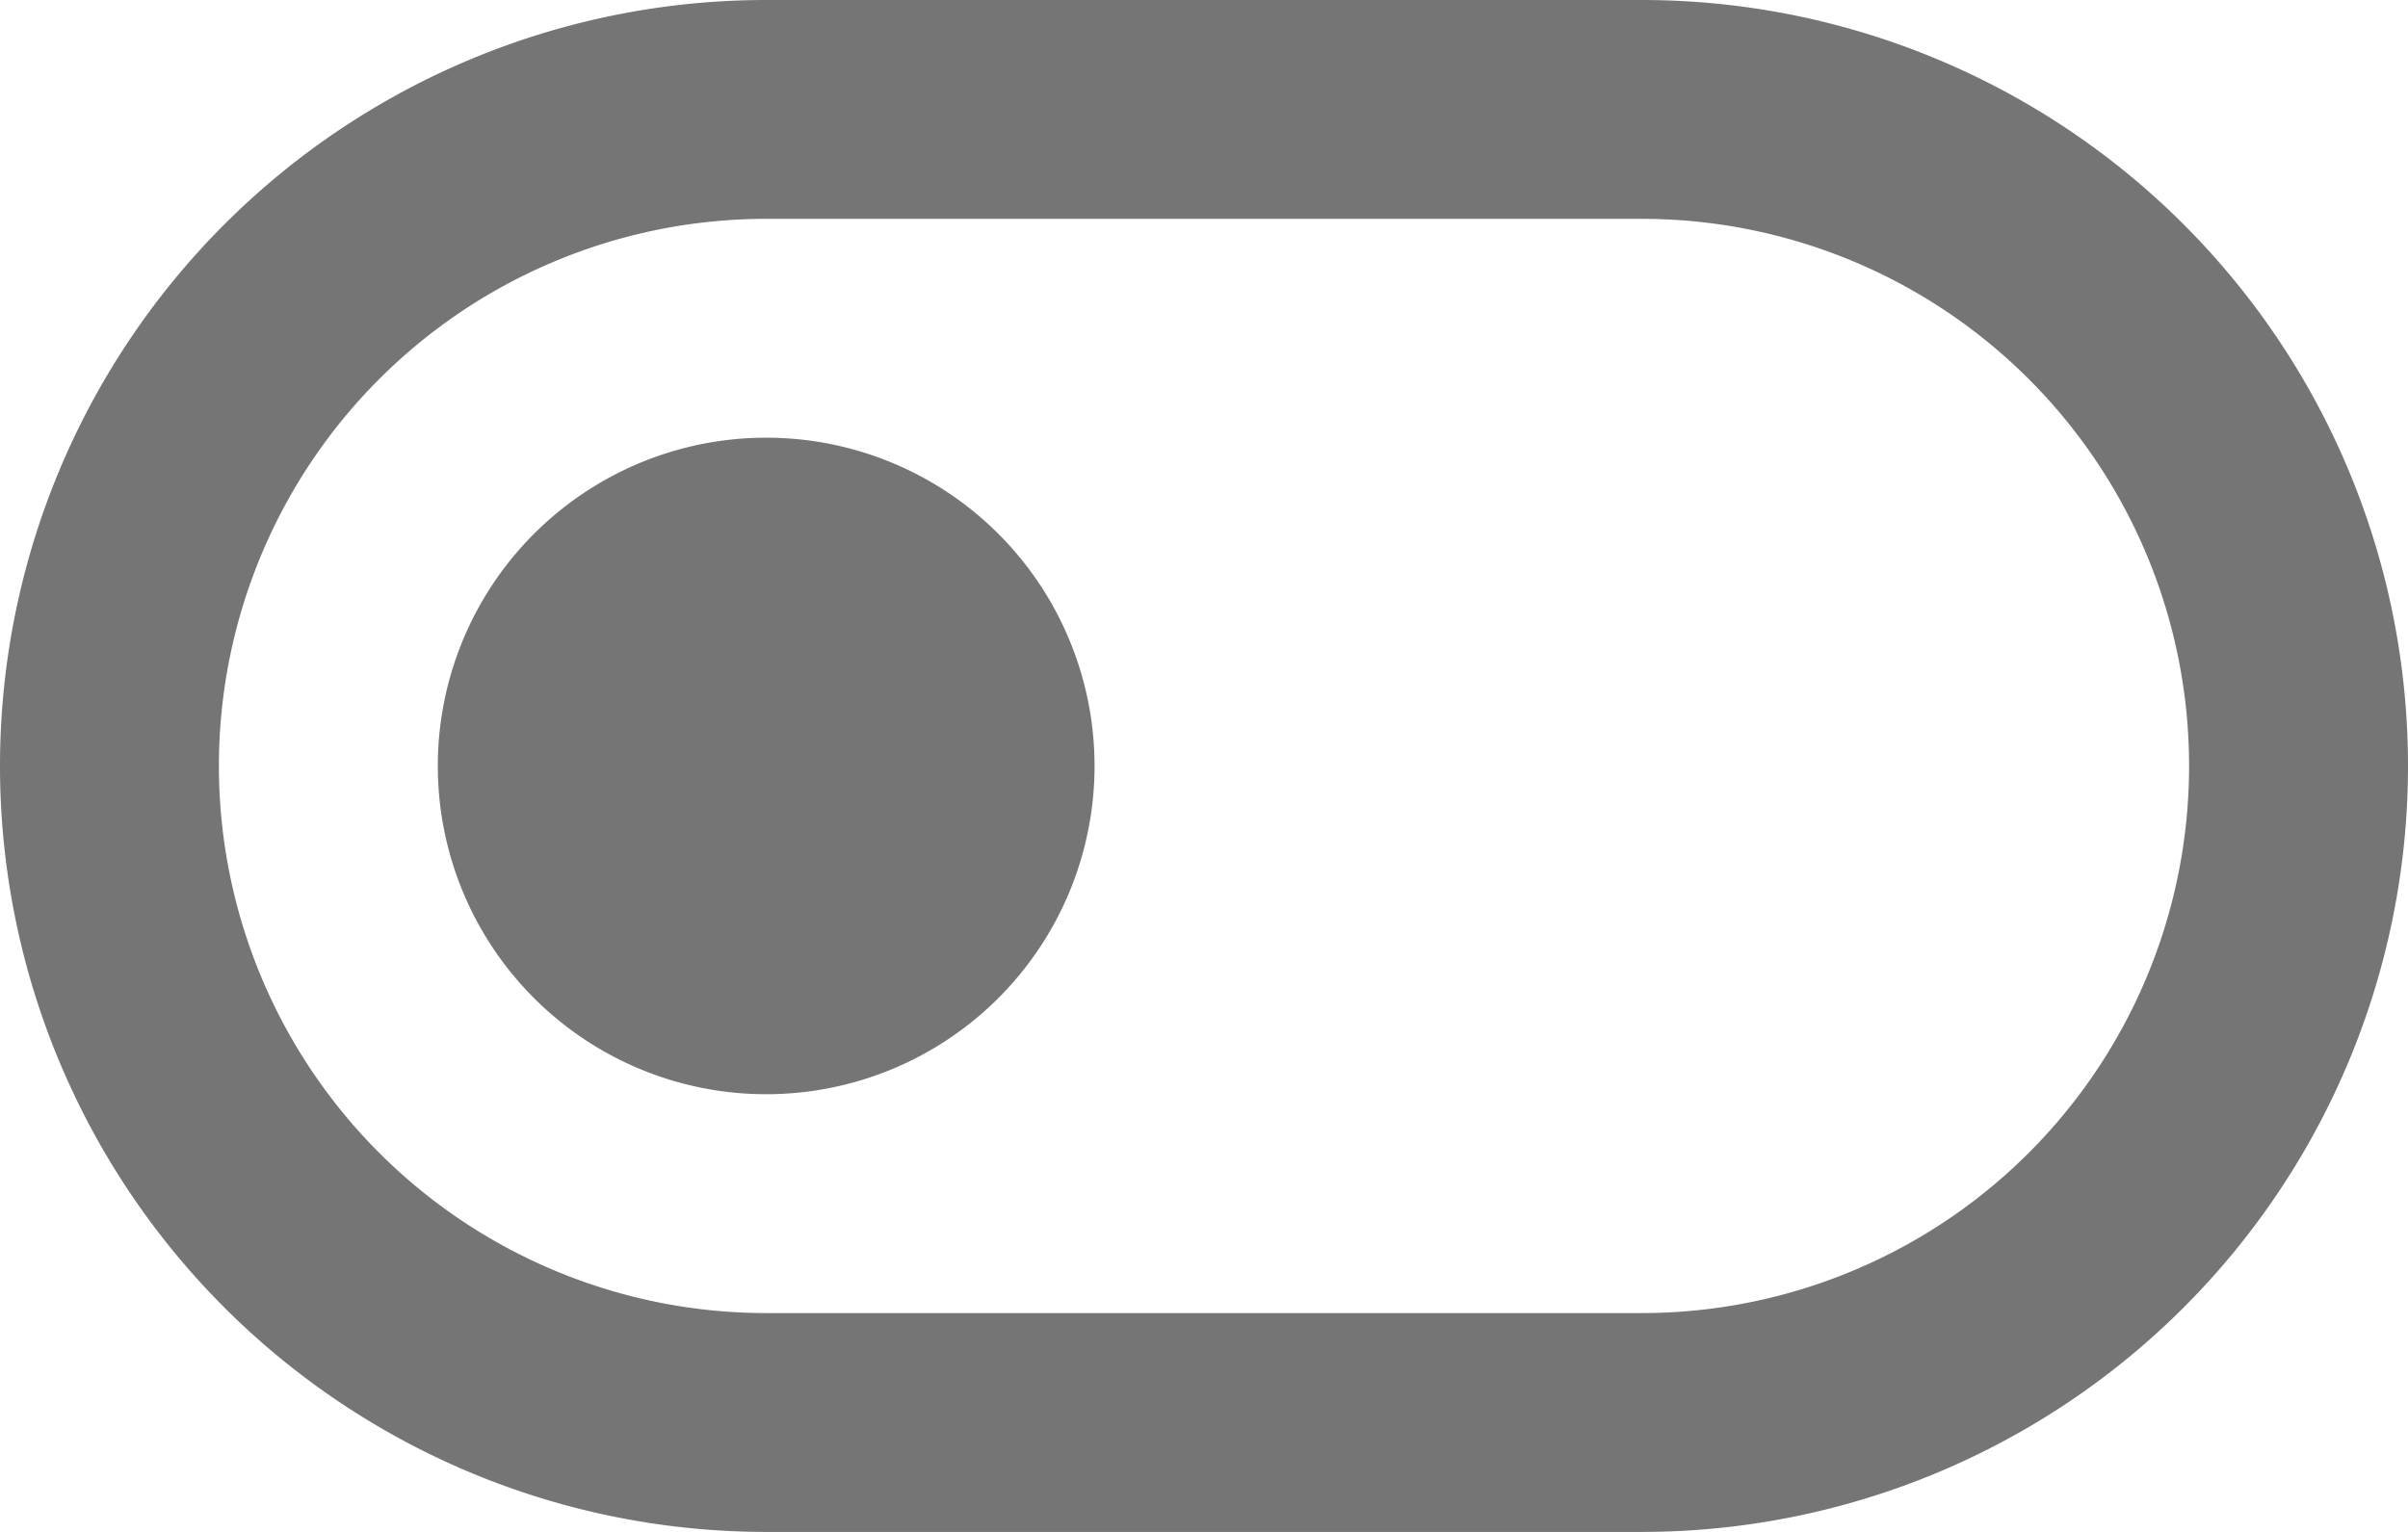 <svg xmlns="http://www.w3.org/2000/svg" viewBox="0 0 22 14"><defs><style>.cls-1{fill:#757575;}</style></defs><title>Asset 9</title><g id="Layer_2" data-name="Layer 2"><g id="Layer_1-2" data-name="Layer 1"><path class="cls-1" d="M7,0A7,7,0,0,0,7,14h8A7,7,0,0,0,15,0ZM20,7a5,5,0,0,1-5,5H7A5,5,0,0,1,7,2h8a5,5,0,0,1,5,5"/><path class="cls-1" d="M7,4a3,3,0,1,0,3,3A3,3,0,0,0,7,4"/></g></g></svg>
